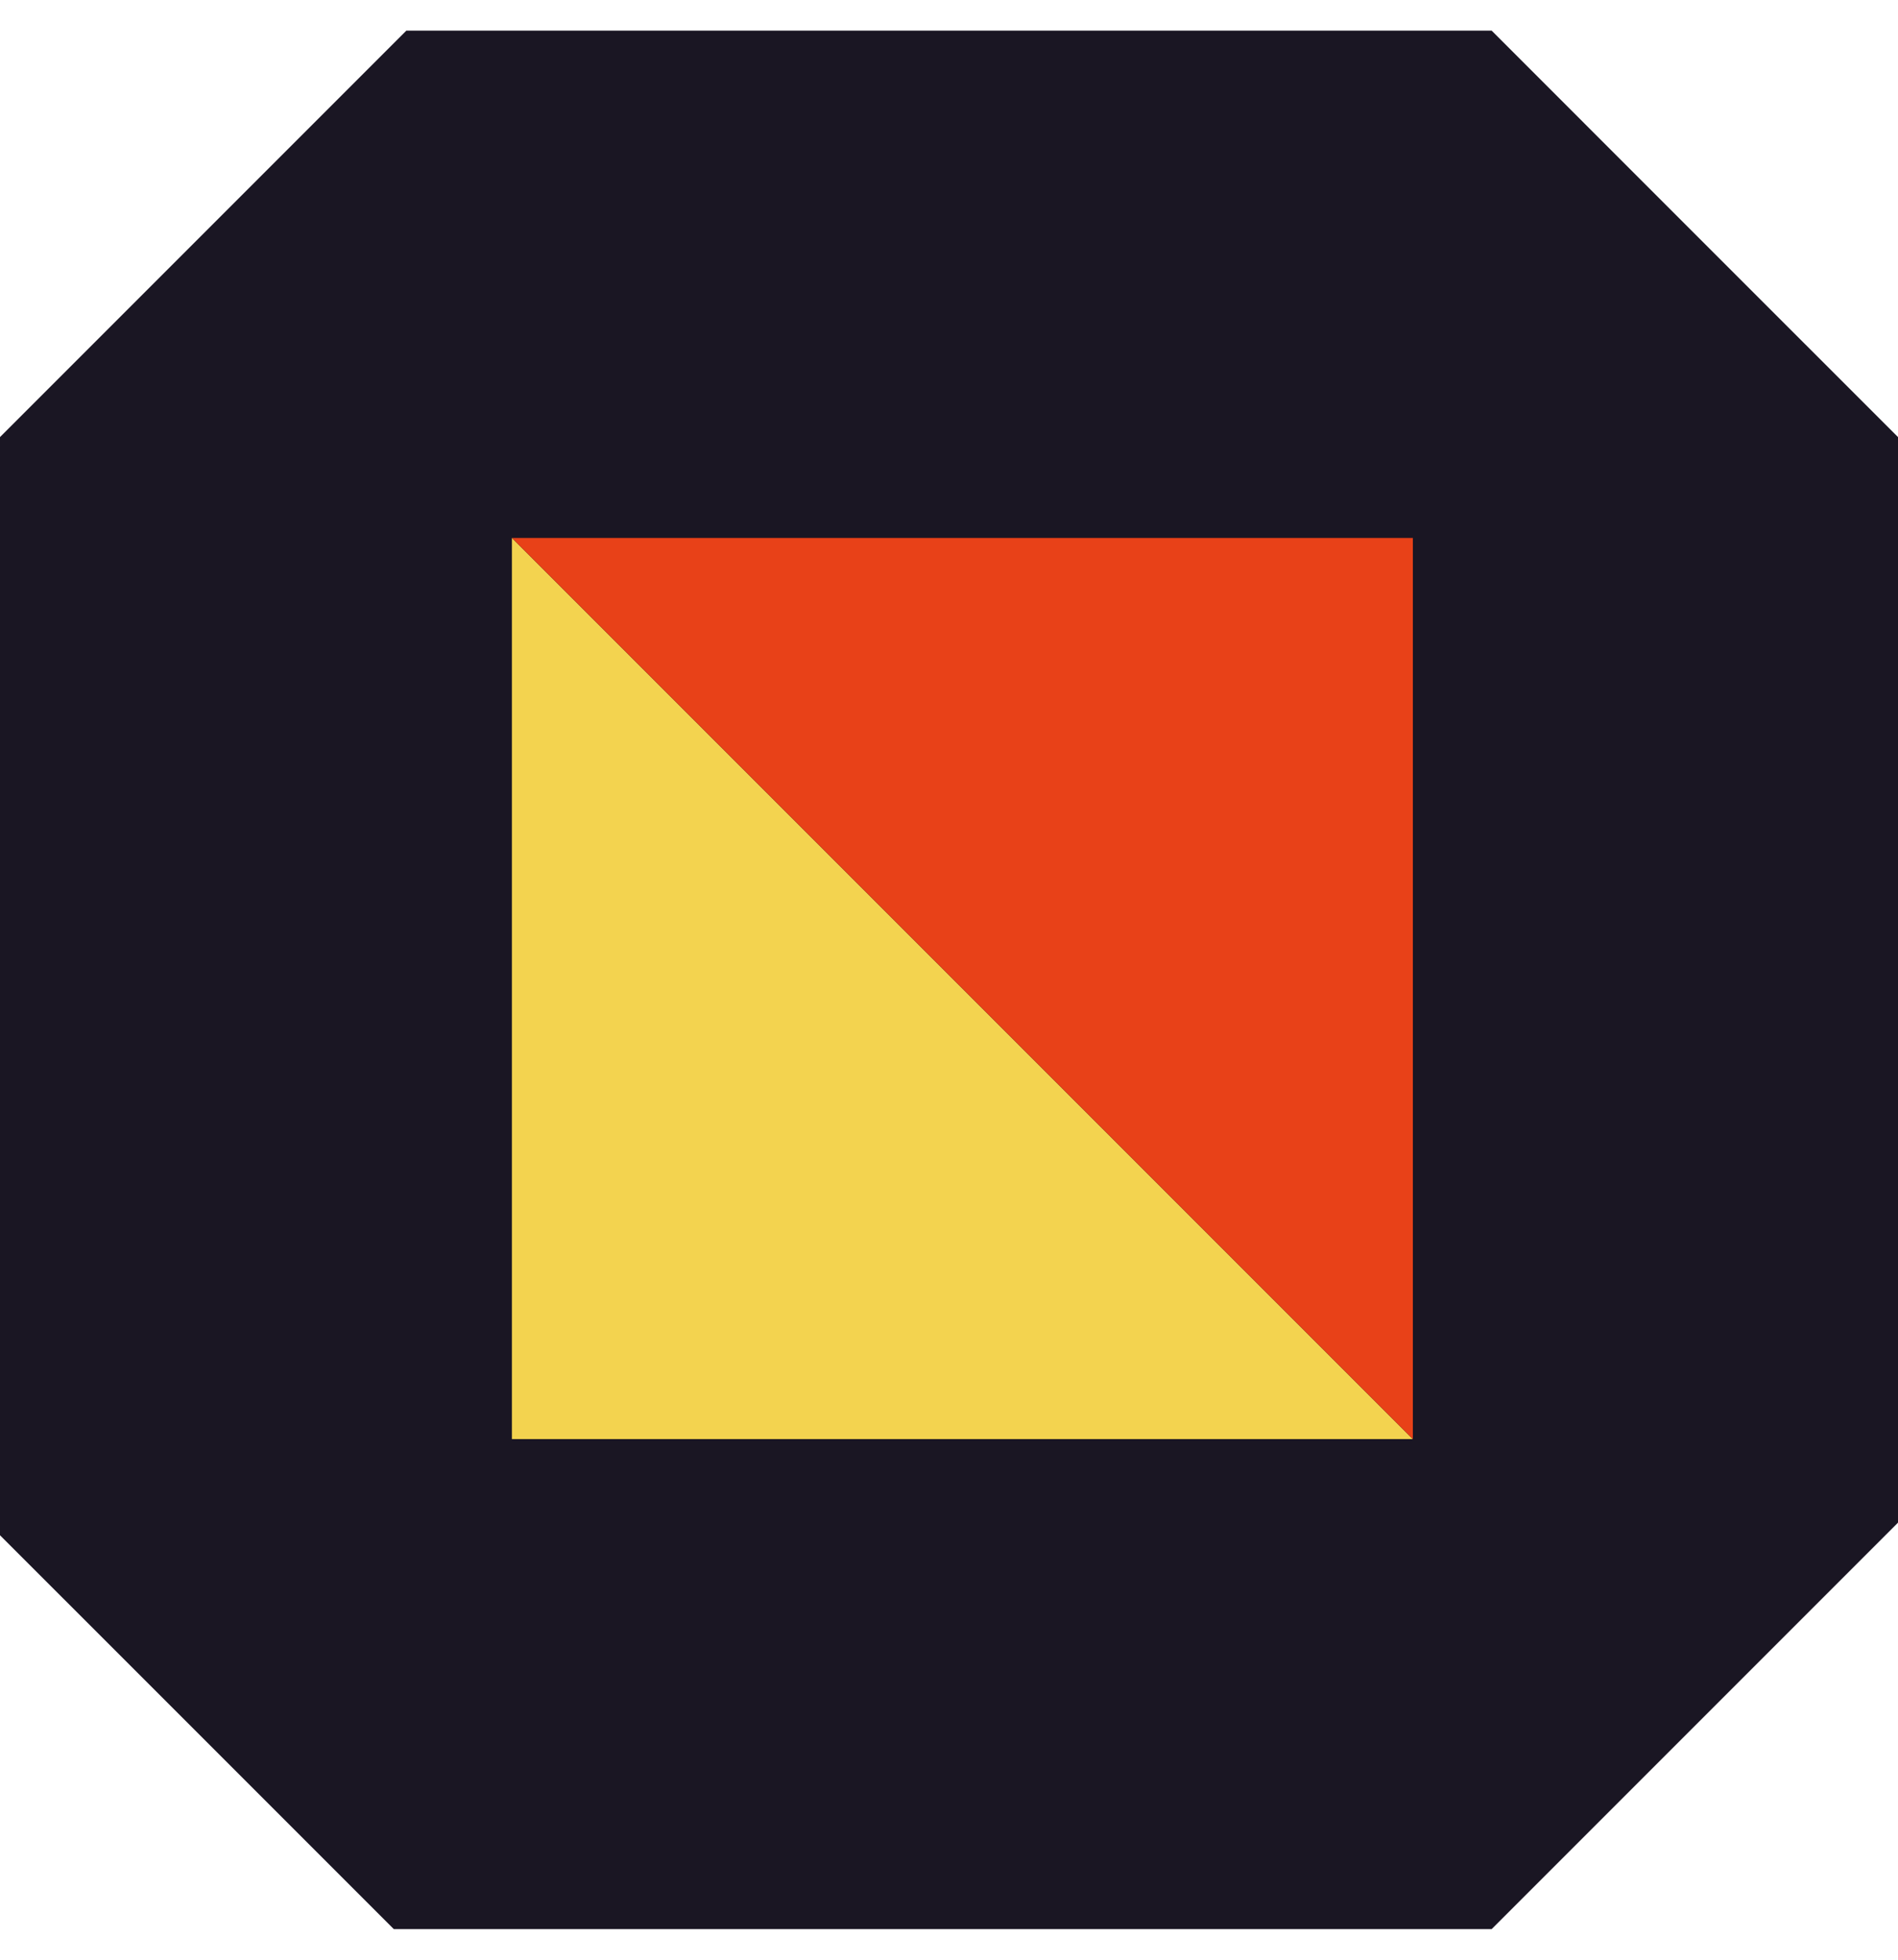<svg width="31" height="32" viewBox="0 0 31 32" fill="none" xmlns="http://www.w3.org/2000/svg">
<g clip-path="url(#clip0_64_1706)">
<path d="M24.363 0.5H6.637L0 7.137V25.069L3.216 28.284L6.432 31.5H24.363L31 24.863V7.137L27.681 3.819L24.363 0.5Z" fill="#1A1623"/>
<path d="M8.361 8.784V23.499H23.076L8.361 8.784Z" fill="#F3D34F"/>
<path d="M23.076 23.499V8.784H8.361L23.076 23.499Z" fill="#E84118"/>
</g>
<defs>
<clipPath id="clip0_64_1706">
<rect width="31" height="31" fill="white" transform="translate(0 0.5)"/>
</clipPath>
</defs>
</svg>
